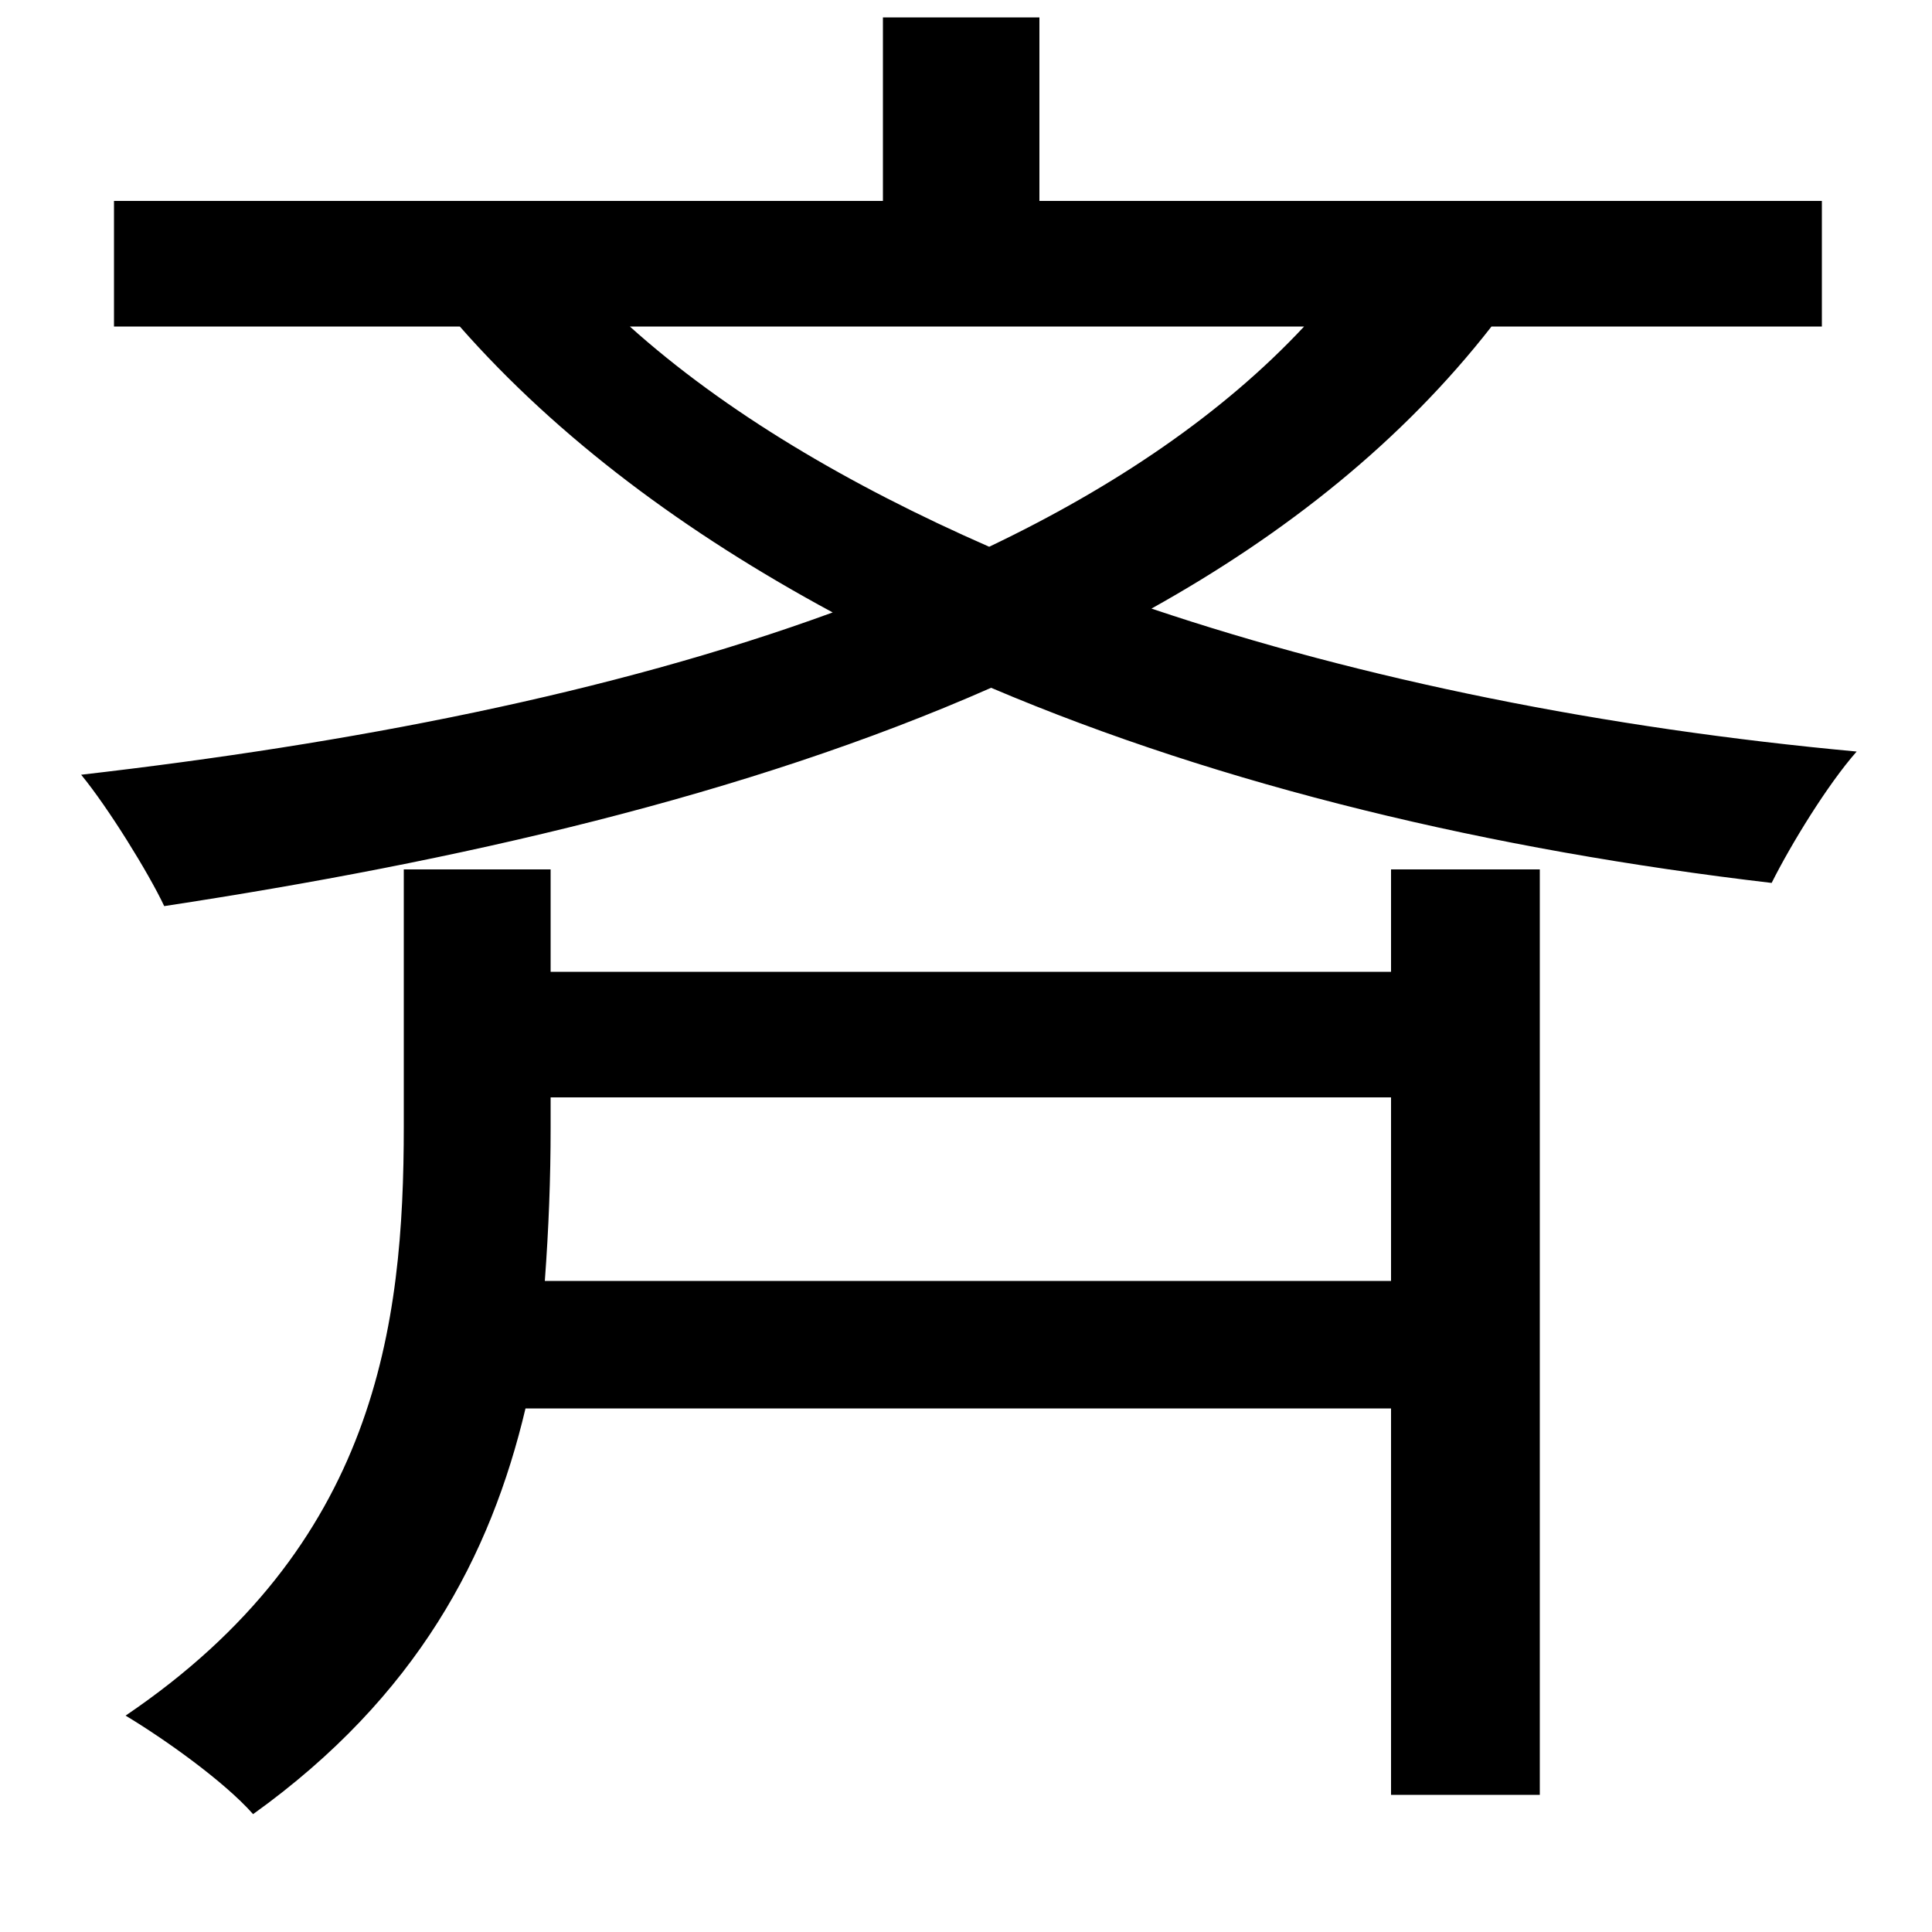 <svg xmlns="http://www.w3.org/2000/svg"
    viewBox="0 0 1000 1000">
  <!--
© 2014-2021 Adobe (http://www.adobe.com/).
Noto is a trademark of Google Inc.
This Font Software is licensed under the SIL Open Font License, Version 1.1. This Font Software is distributed on an "AS IS" BASIS, WITHOUT WARRANTIES OR CONDITIONS OF ANY KIND, either express or implied. See the SIL Open Font License for the specific language, permissions and limitations governing your use of this Font Software.
http://scripts.sil.org/OFL
  -->
<path d="M675 169C633 214 577 252 512 283 439 251 375 213 326 169ZM457 9L457 104 59 104 59 169 238 169C289 227 355 276 431 317 316 359 181 385 42 401 56 418 77 452 85 469 236 446 386 412 513 356 633 407 772 440 917 457 927 437 946 406 961 389 831 377 706 352 596 315 666 276 726 228 772 169L943 169 943 104 538 104 538 9ZM720 568L720 663 282 663C284 636 285 610 285 584L285 568ZM209 450L209 583C209 686 195 800 65 888 85 900 116 922 131 939 216 878 254 805 272 729L720 729 720 929 797 929 797 450 720 450 720 503 285 503 285 450Z"/>
</svg>